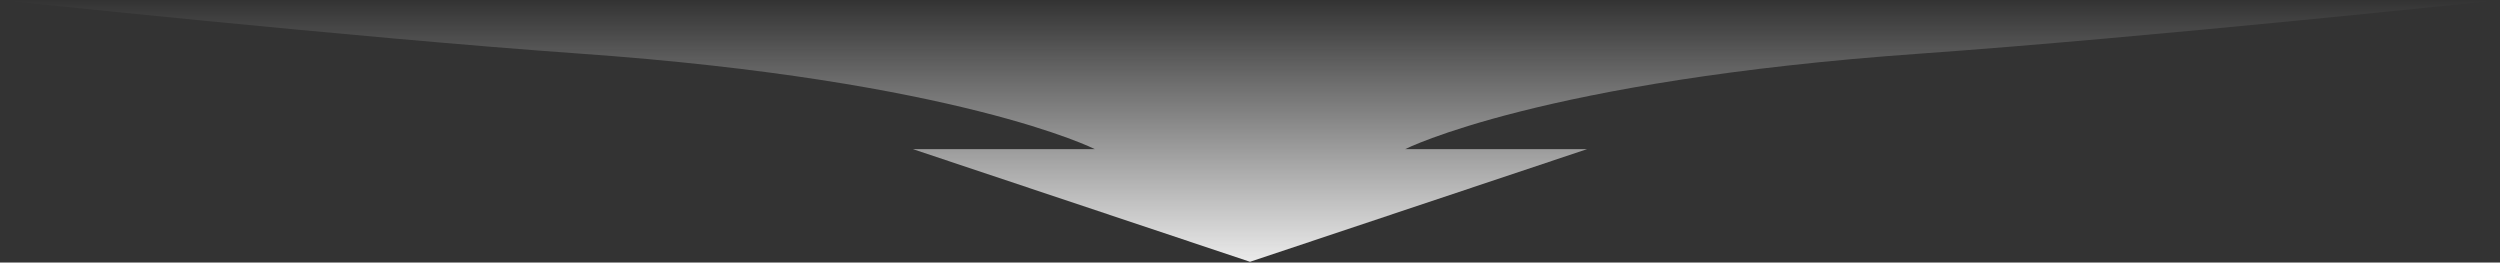 <svg width="838" height="88" viewBox="0 0 838 88" fill="none" xmlns="http://www.w3.org/2000/svg">
<rect x="0" y="0" width="838" height="88" fill="#333333" stroke="none"/>
<path fill-rule="evenodd" clip-rule="evenodd" d="M306 49.989L419 87.75L532 49.989H471C471 49.989 516.5 26.972 643.5 17.982C719.714 12.586 838 0 838 0H419H0C0 0 118.286 12.586 194.5 17.982C321.5 26.972 367 49.989 367 49.989H306Z" fill="url(#paint0_linear_1071_16435)"/>
<defs>
<linearGradient id="paint0_linear_1071_16435" x1="419" y1="87.75" x2="419" y2="-1.81487e-08" gradientUnits="userSpaceOnUse">
<stop stop-color="#EBEBEB"/>
<stop offset="1" stop-color="#EBEBEB" stop-opacity="0"/>
</linearGradient>
</defs>
</svg>
